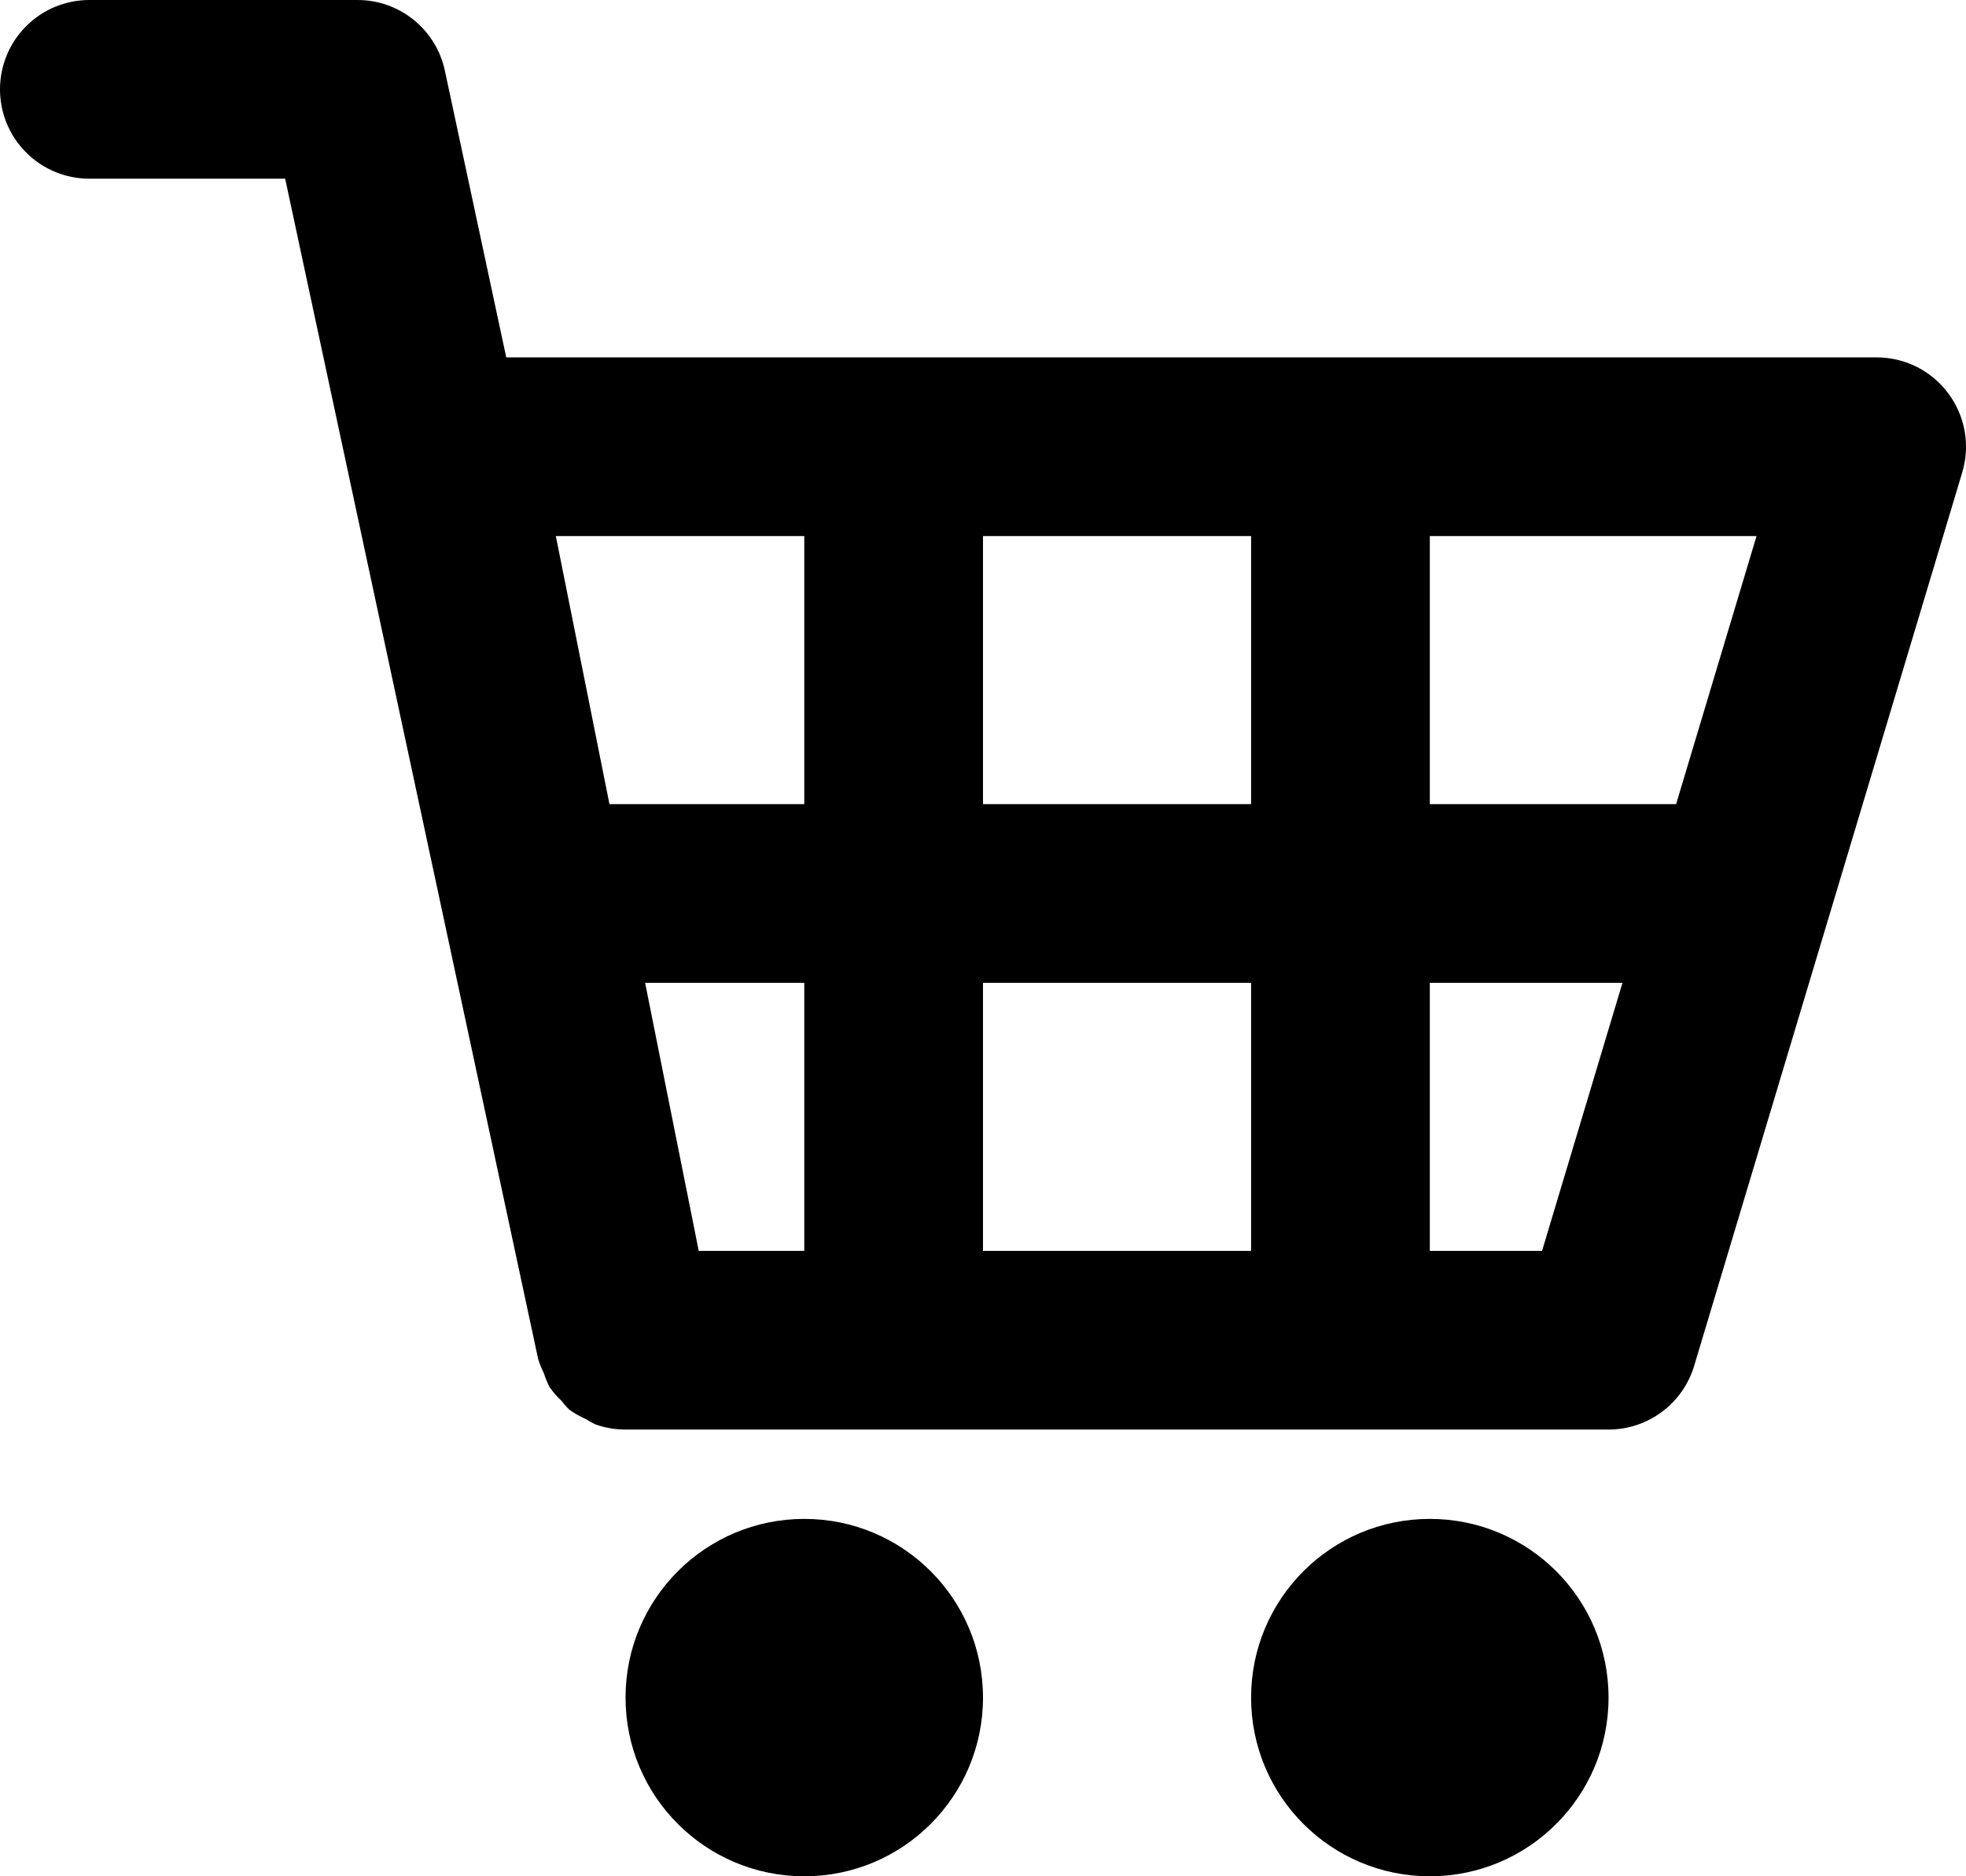 <svg width="22" height="21" viewBox="0 0 22 21" fill="none" xmlns="http://www.w3.org/2000/svg">
<path d="M9 21C10.105 21 11 20.105 11 19C11 17.895 10.105 17 9 17C7.895 17 7 17.895 7 19C7 20.105 7.895 21 9 21Z" fill="black"/>
<path d="M16 21C17.105 21 18 20.105 18 19C18 17.895 17.105 17 16 17C14.895 17 14 17.895 14 19C14 20.105 14.895 21 16 21Z" fill="black"/>
<path d="M21 4H5.665L4.978 0.79C4.93 0.566 4.807 0.366 4.629 0.222C4.451 0.078 4.229 -6.82741e-05 4 4.46187e-08H1C0.735 4.46187e-08 0.48 0.105 0.293 0.293C0.105 0.48 0 0.735 0 1C0 1.265 0.105 1.52 0.293 1.707C0.48 1.895 0.735 2 1 2H3.191L6.022 15.21C6.039 15.265 6.06 15.318 6.086 15.369C6.103 15.422 6.124 15.474 6.149 15.524C6.188 15.579 6.232 15.631 6.282 15.677C6.309 15.712 6.338 15.746 6.37 15.777C6.428 15.819 6.49 15.854 6.555 15.882C6.589 15.904 6.625 15.924 6.662 15.942C6.77 15.981 6.885 16 7 16H18C18.215 16 18.424 15.931 18.597 15.802C18.77 15.674 18.896 15.493 18.958 15.287L21.958 5.287C22.003 5.138 22.012 4.98 21.985 4.826C21.958 4.673 21.895 4.528 21.802 4.403C21.709 4.278 21.588 4.176 21.449 4.106C21.31 4.036 21.156 4 21 4V4ZM18.756 9H16V6H19.656L18.756 9ZM7.819 14L7.219 11H9V14H7.819ZM11 11H14V14H11V11ZM11 9V6H14V9H11ZM9 6V9H6.82L6.22 6H9ZM17.256 14H16V11H18.156L17.256 14Z" fill="black"/>
</svg>
